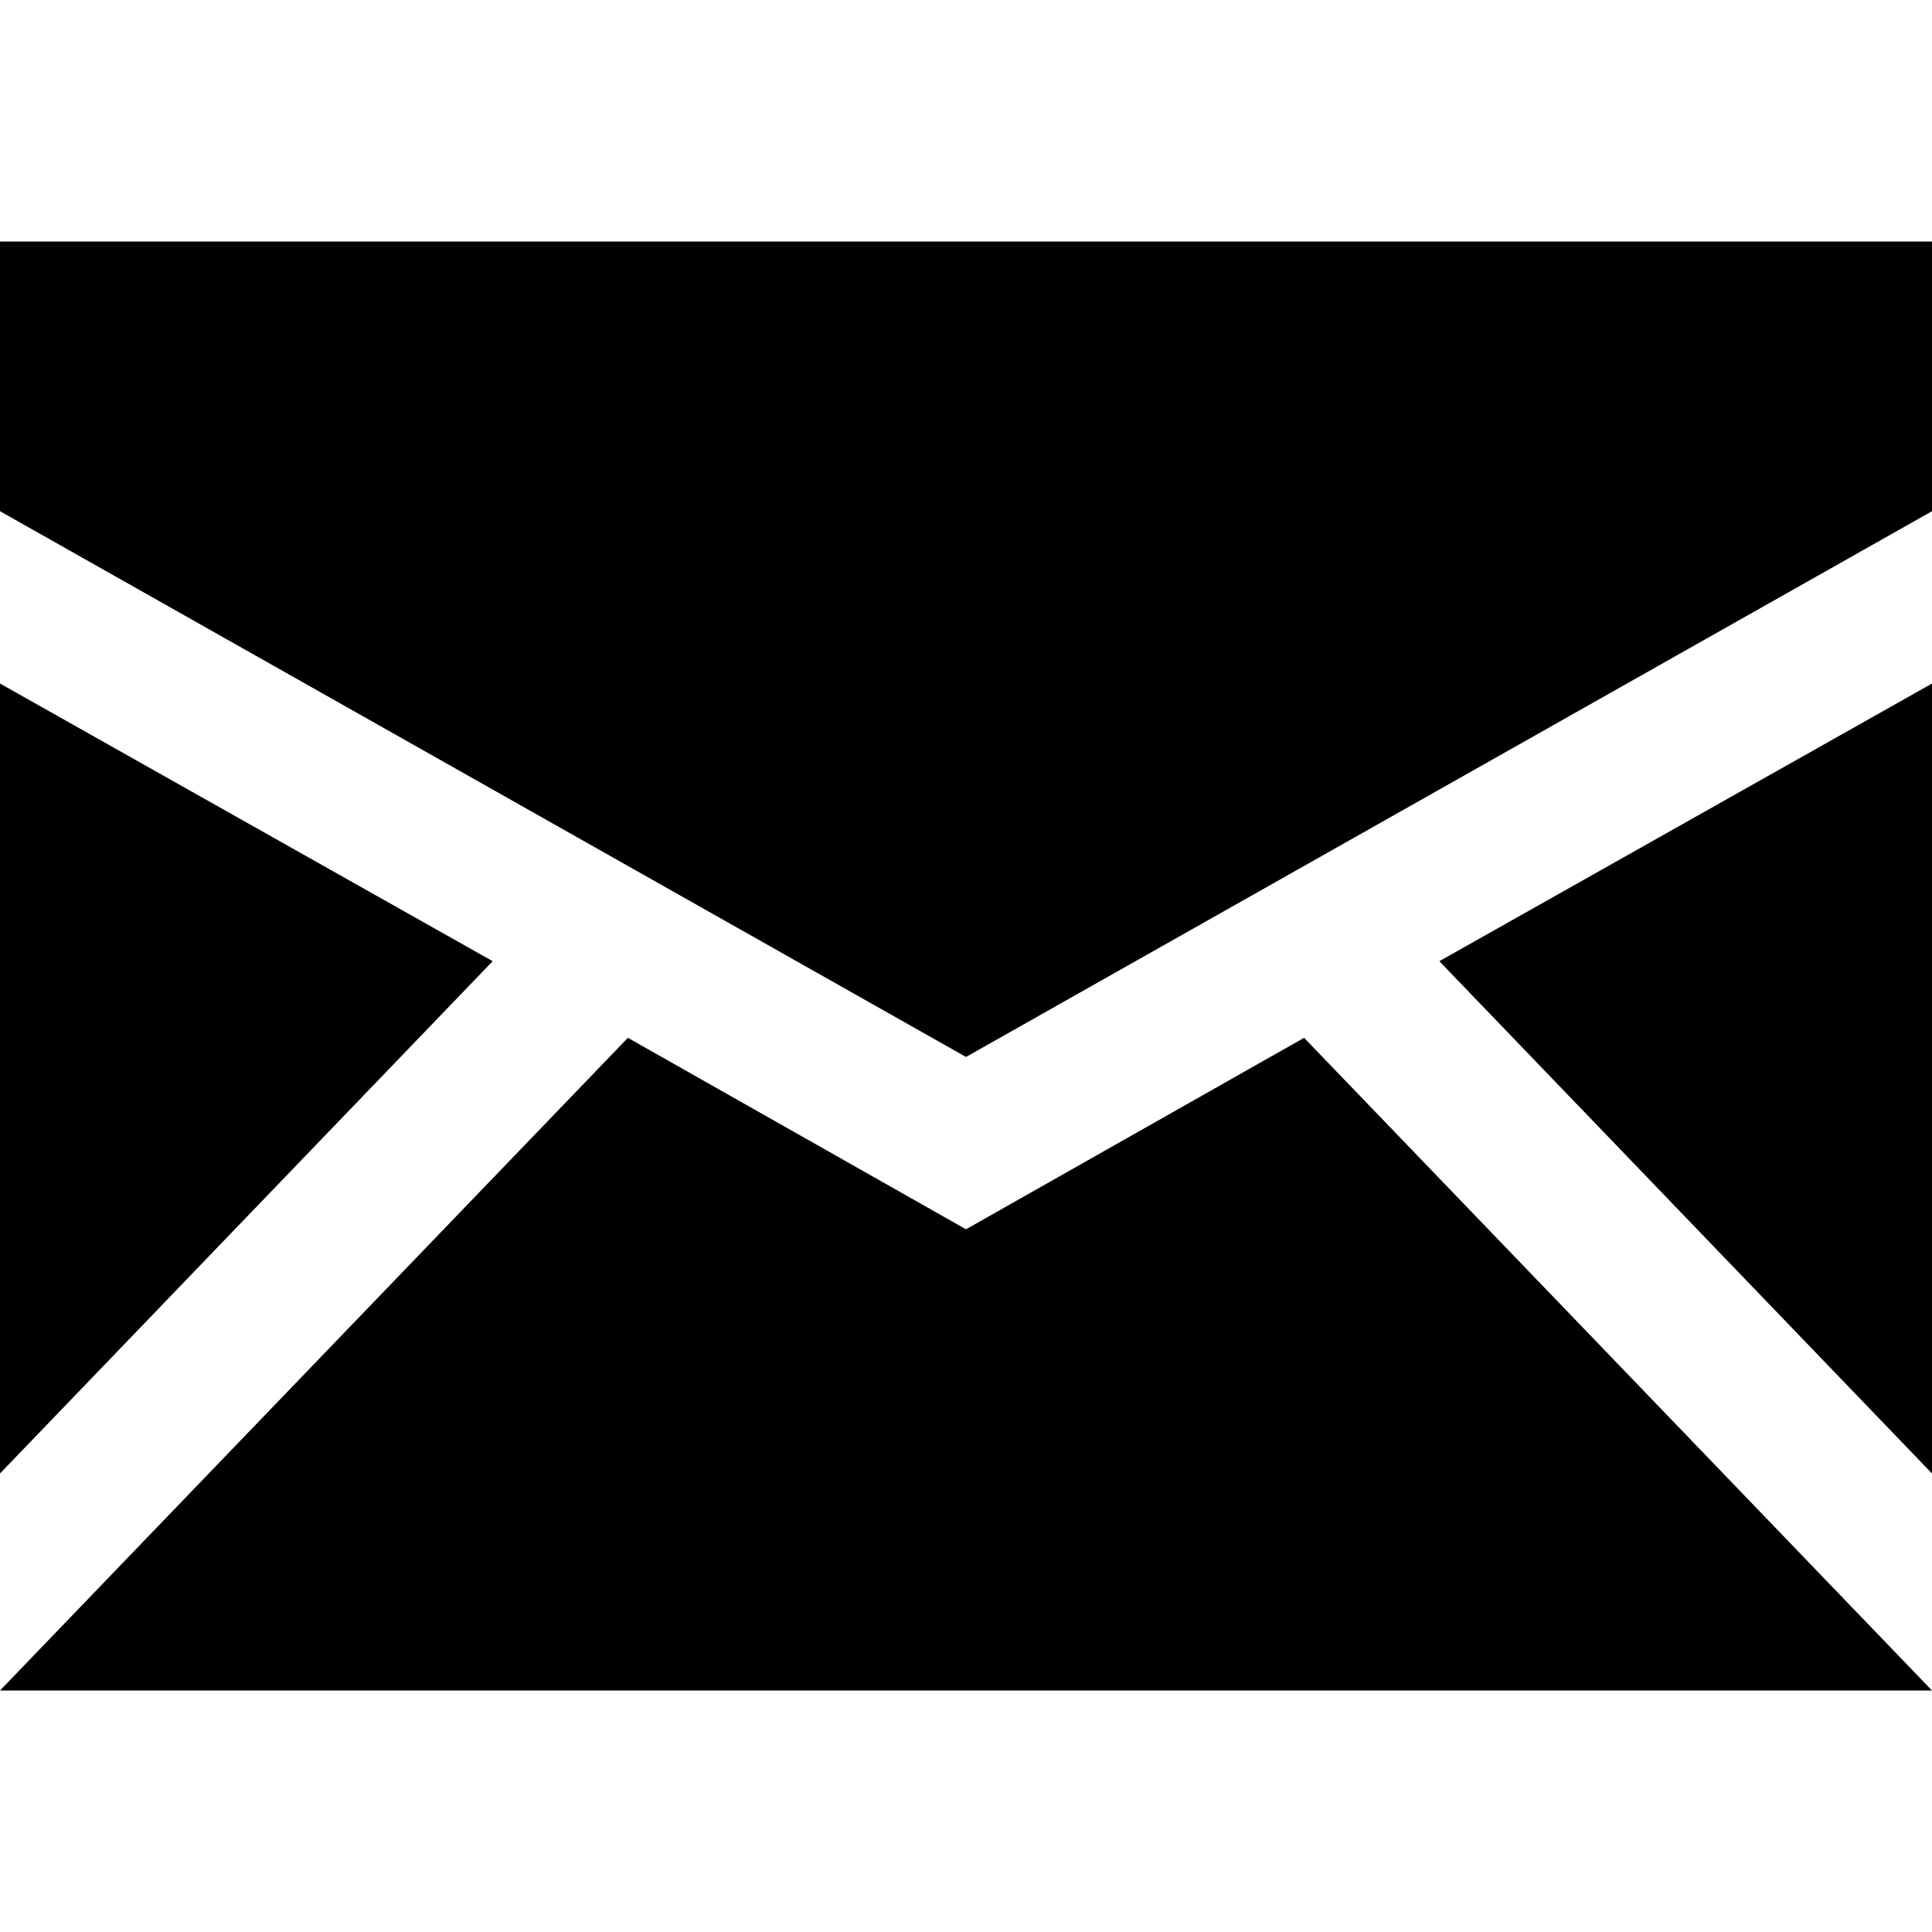 <svg width="100%" height="100%" viewBox="0 0 64 64" version="1.1"
  xmlns="http://www.w3.org/2000/svg"
  xmlns:xlink="http://www.w3.org/1999/xlink" xml:space="preserve"
  xmlns:serif="http://www.serif.com/" style="fill-rule:evenodd;clip-rule:evenodd;stroke-linejoin:round;stroke-miterlimit:2;">
  <path d="M0,8l64,0l0,8.934l-32,18.079l-32,-18.079l0,-8.934Zm0,14.643l16.32,9.198l-16.32,16.97l0,-26.168Zm64,-0l0,26.168l-16.32,-16.97l16.32,-9.198Zm-43.2,11.736l11.2,6.343l11.2,-6.343l20.8,21.621l-64,-0l20.8,-21.621Z"/>
</svg>